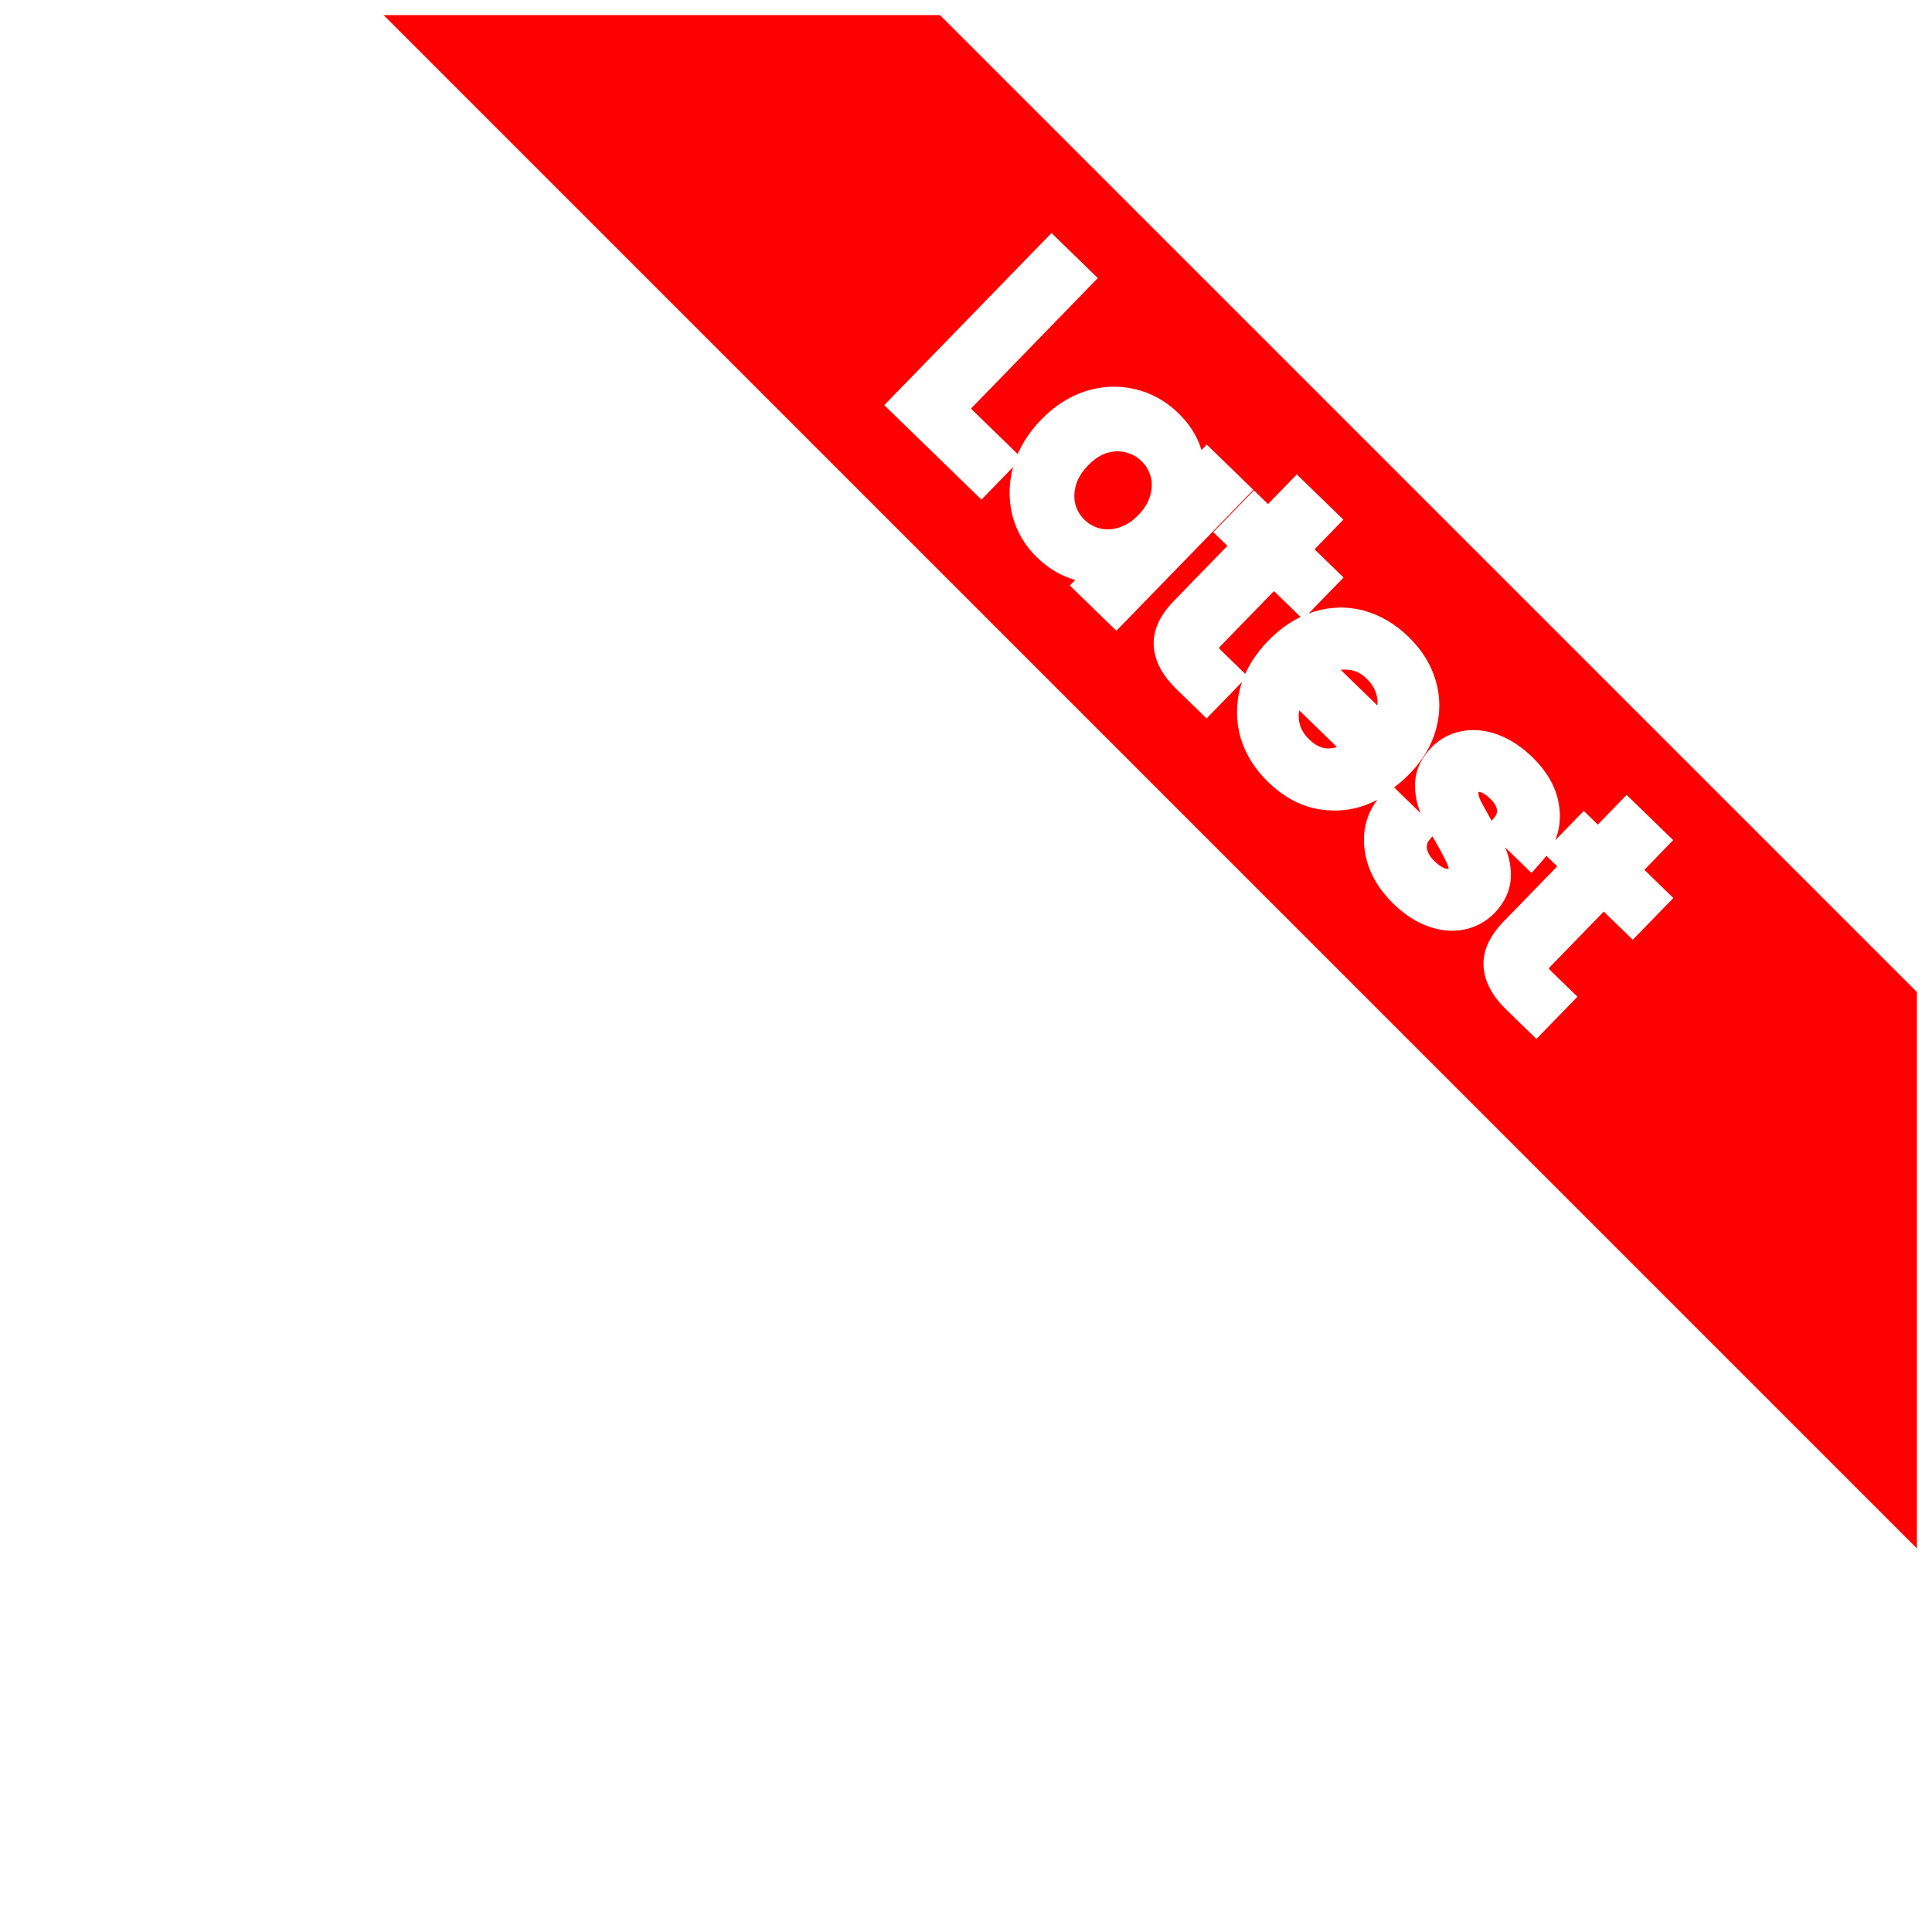 <svg width="128" height="128" viewBox="0 0 128 128" fill="none" xmlns="http://www.w3.org/2000/svg">
<g filter="url(#filter0_d_945_9702)">
<mask id="path-1-outside-1_945_9702" maskUnits="userSpaceOnUse" x="20" y="-1" width="109" height="109" fill="black">
<rect fill="white" x="20" y="-1" width="109" height="109"/>
<path d="M128 65.311L62.689 -2.85483e-06L23 -4.5897e-06L128 105L128 65.311Z"/>
<path d="M62.914 27.092L66.285 30.368L65.003 31.687L59.997 26.823L69.684 16.854L71.319 18.443L62.914 27.092Z"/>
<path d="M69.7 28.499C70.471 27.705 71.317 27.16 72.237 26.864C73.166 26.578 74.075 26.541 74.965 26.755C75.873 26.968 76.671 27.409 77.36 28.078C77.981 28.682 78.401 29.331 78.618 30.026C78.855 30.721 78.935 31.384 78.859 32.017L79.974 30.869L81.623 32.472L73.943 40.376L72.294 38.773L73.437 37.596C72.797 37.7 72.118 37.644 71.398 37.428C70.678 37.212 70.012 36.806 69.4 36.212C68.721 35.552 68.267 34.776 68.037 33.883C67.817 32.981 67.842 32.057 68.111 31.11C68.399 30.163 68.929 29.293 69.7 28.499ZM76.141 34.814C76.671 34.269 77.016 33.684 77.177 33.059C77.347 32.444 77.353 31.855 77.194 31.291C77.035 30.728 76.745 30.242 76.324 29.833C75.903 29.424 75.409 29.148 74.841 29.005C74.283 28.853 73.694 28.866 73.074 29.045C72.473 29.223 71.908 29.585 71.378 30.13C70.849 30.675 70.494 31.26 70.314 31.885C70.144 32.519 70.134 33.123 70.284 33.696C70.452 34.268 70.742 34.754 71.153 35.154C71.574 35.563 72.068 35.839 72.636 35.981C73.204 36.124 73.793 36.102 74.403 35.914C75.032 35.725 75.611 35.359 76.141 34.814Z"/>
<path d="M84.382 37.747L80.131 42.122C79.843 42.418 79.701 42.698 79.705 42.962C79.728 43.226 79.906 43.52 80.241 43.846L81.245 44.821L79.921 46.184L78.63 44.93C77.894 44.214 77.497 43.494 77.439 42.769C77.382 42.043 77.729 41.293 78.482 40.519L82.733 36.144L81.801 35.238L83.097 33.904L84.029 34.81L85.939 32.845L87.588 34.448L85.679 36.413L87.601 38.281L86.304 39.615L84.382 37.747Z"/>
<path d="M92.699 50.542C92.411 50.839 92.132 51.088 91.861 51.29L85.823 45.422C85.257 46.099 84.999 46.834 85.048 47.625C85.097 48.416 85.428 49.109 86.04 49.704C86.919 50.559 87.899 50.795 88.978 50.412L90.742 52.126C89.796 52.62 88.781 52.795 87.694 52.651C86.627 52.505 85.629 51.982 84.702 51.081C83.946 50.347 83.43 49.52 83.153 48.6C82.894 47.679 82.89 46.746 83.141 45.8C83.41 44.853 83.94 43.973 84.73 43.16C85.519 42.347 86.374 41.793 87.294 41.497C88.233 41.201 89.161 41.173 90.079 41.415C91.007 41.665 91.858 42.167 92.632 42.92C93.378 43.645 93.885 44.453 94.152 45.345C94.42 46.237 94.428 47.137 94.177 48.046C93.935 48.945 93.442 49.777 92.699 50.542ZM91.494 48.367C92.07 47.755 92.324 47.063 92.256 46.291C92.189 45.519 91.844 44.831 91.223 44.227C90.659 43.679 89.999 43.391 89.244 43.364C88.499 43.328 87.791 43.578 87.119 44.116L91.494 48.367Z"/>
<path d="M93.023 59.168C92.402 58.564 91.949 57.91 91.666 57.207C91.401 56.504 91.311 55.821 91.396 55.16C91.49 54.489 91.76 53.906 92.205 53.409L93.898 55.054C93.601 55.416 93.485 55.852 93.549 56.36C93.632 56.868 93.893 57.336 94.333 57.763C94.792 58.209 95.229 58.467 95.645 58.536C96.08 58.605 96.432 58.501 96.701 58.224C96.989 57.928 97.06 57.568 96.912 57.146C96.774 56.733 96.483 56.143 96.038 55.377C95.603 54.638 95.274 54.011 95.049 53.495C94.825 52.98 94.728 52.43 94.757 51.845C94.796 51.269 95.066 50.723 95.568 50.207C95.977 49.786 96.473 49.524 97.056 49.422C97.649 49.309 98.272 49.376 98.926 49.621C99.59 49.876 100.223 50.296 100.825 50.881C101.724 51.755 102.223 52.686 102.322 53.674C102.44 54.663 102.137 55.567 101.413 56.389L99.778 54.8C100.093 54.418 100.224 53.997 100.17 53.535C100.116 53.074 99.87 52.63 99.43 52.202C98.999 51.784 98.591 51.545 98.203 51.484C97.816 51.424 97.492 51.528 97.231 51.795C97.027 52.006 96.932 52.257 96.945 52.549C96.959 52.841 97.034 53.137 97.17 53.437C97.316 53.727 97.543 54.143 97.853 54.686C98.278 55.396 98.593 56.009 98.799 56.525C99.023 57.041 99.12 57.581 99.09 58.147C99.061 58.714 98.805 59.255 98.322 59.771C97.885 60.22 97.37 60.501 96.778 60.613C96.186 60.725 95.562 60.659 94.908 60.414C94.263 60.178 93.635 59.763 93.023 59.168Z"/>
<path d="M106.233 58.981L101.982 63.356C101.694 63.652 101.552 63.932 101.556 64.196C101.578 64.46 101.757 64.755 102.092 65.08L103.096 66.055L101.772 67.418L100.481 66.164C99.744 65.448 99.347 64.728 99.29 64.003C99.232 63.277 99.58 62.528 100.333 61.753L104.584 57.378L103.652 56.472L104.948 55.138L105.88 56.044L107.79 54.079L109.439 55.682L107.53 57.647L109.452 59.515L108.155 60.849L106.233 58.981Z"/>
</mask>
<path d="M128 65.311L62.689 -2.85483e-06L23 -4.5897e-06L128 105L128 65.311Z" fill="#FF0000"/>
<path d="M62.914 27.092L66.285 30.368L65.003 31.687L59.997 26.823L69.684 16.854L71.319 18.443L62.914 27.092Z" fill="white"/>
<path d="M69.7 28.499C70.471 27.705 71.317 27.16 72.237 26.864C73.166 26.578 74.075 26.541 74.965 26.755C75.873 26.968 76.671 27.409 77.36 28.078C77.981 28.682 78.401 29.331 78.618 30.026C78.855 30.721 78.935 31.384 78.859 32.017L79.974 30.869L81.623 32.472L73.943 40.376L72.294 38.773L73.437 37.596C72.797 37.7 72.118 37.644 71.398 37.428C70.678 37.212 70.012 36.806 69.4 36.212C68.721 35.552 68.267 34.776 68.037 33.883C67.817 32.981 67.842 32.057 68.111 31.11C68.399 30.163 68.929 29.293 69.7 28.499ZM76.141 34.814C76.671 34.269 77.016 33.684 77.177 33.059C77.347 32.444 77.353 31.855 77.194 31.291C77.035 30.728 76.745 30.242 76.324 29.833C75.903 29.424 75.409 29.148 74.841 29.005C74.283 28.853 73.694 28.866 73.074 29.045C72.473 29.223 71.908 29.585 71.378 30.13C70.849 30.675 70.494 31.26 70.314 31.885C70.144 32.519 70.134 33.123 70.284 33.696C70.452 34.268 70.742 34.754 71.153 35.154C71.574 35.563 72.068 35.839 72.636 35.981C73.204 36.124 73.793 36.102 74.403 35.914C75.032 35.725 75.611 35.359 76.141 34.814Z" fill="white"/>
<path d="M84.382 37.747L80.131 42.122C79.843 42.418 79.701 42.698 79.705 42.962C79.728 43.226 79.906 43.52 80.241 43.846L81.245 44.821L79.921 46.184L78.63 44.93C77.894 44.214 77.497 43.494 77.439 42.769C77.382 42.043 77.729 41.293 78.482 40.519L82.733 36.144L81.801 35.238L83.097 33.904L84.029 34.81L85.939 32.845L87.588 34.448L85.679 36.413L87.601 38.281L86.304 39.615L84.382 37.747Z" fill="white"/>
<path d="M92.699 50.542C92.411 50.839 92.132 51.088 91.861 51.29L85.823 45.422C85.257 46.099 84.999 46.834 85.048 47.625C85.097 48.416 85.428 49.109 86.04 49.704C86.919 50.559 87.899 50.795 88.978 50.412L90.742 52.126C89.796 52.62 88.781 52.795 87.694 52.651C86.627 52.505 85.629 51.982 84.702 51.081C83.946 50.347 83.43 49.52 83.153 48.6C82.894 47.679 82.89 46.746 83.141 45.8C83.41 44.853 83.94 43.973 84.73 43.16C85.519 42.347 86.374 41.793 87.294 41.497C88.233 41.201 89.161 41.173 90.079 41.415C91.007 41.665 91.858 42.167 92.632 42.92C93.378 43.645 93.885 44.453 94.152 45.345C94.42 46.237 94.428 47.137 94.177 48.046C93.935 48.945 93.442 49.777 92.699 50.542ZM91.494 48.367C92.07 47.755 92.324 47.063 92.256 46.291C92.189 45.519 91.844 44.831 91.223 44.227C90.659 43.679 89.999 43.391 89.244 43.364C88.499 43.328 87.791 43.578 87.119 44.116L91.494 48.367Z" fill="white"/>
<path d="M93.023 59.168C92.402 58.564 91.949 57.91 91.666 57.207C91.401 56.504 91.311 55.821 91.396 55.16C91.49 54.489 91.76 53.906 92.205 53.409L93.898 55.054C93.601 55.416 93.485 55.852 93.549 56.36C93.632 56.868 93.893 57.336 94.333 57.763C94.792 58.209 95.229 58.467 95.645 58.536C96.08 58.605 96.432 58.501 96.701 58.224C96.989 57.928 97.06 57.568 96.912 57.146C96.774 56.733 96.483 56.143 96.038 55.377C95.603 54.638 95.274 54.011 95.049 53.495C94.825 52.98 94.728 52.43 94.757 51.845C94.796 51.269 95.066 50.723 95.568 50.207C95.977 49.786 96.473 49.524 97.056 49.422C97.649 49.309 98.272 49.376 98.926 49.621C99.59 49.876 100.223 50.296 100.825 50.881C101.724 51.755 102.223 52.686 102.322 53.674C102.44 54.663 102.137 55.567 101.413 56.389L99.778 54.8C100.093 54.418 100.224 53.997 100.17 53.535C100.116 53.074 99.87 52.63 99.43 52.202C98.999 51.784 98.591 51.545 98.203 51.484C97.816 51.424 97.492 51.528 97.231 51.795C97.027 52.006 96.932 52.257 96.945 52.549C96.959 52.841 97.034 53.137 97.17 53.437C97.316 53.727 97.543 54.143 97.853 54.686C98.278 55.396 98.593 56.009 98.799 56.525C99.023 57.041 99.12 57.581 99.09 58.147C99.061 58.714 98.805 59.255 98.322 59.771C97.885 60.22 97.37 60.501 96.778 60.613C96.186 60.725 95.562 60.659 94.908 60.414C94.263 60.178 93.635 59.763 93.023 59.168Z" fill="white"/>
<path d="M106.233 58.981L101.982 63.356C101.694 63.652 101.552 63.932 101.556 64.196C101.578 64.46 101.757 64.755 102.092 65.08L103.096 66.055L101.772 67.418L100.481 66.164C99.744 65.448 99.347 64.728 99.29 64.003C99.232 63.277 99.58 62.528 100.333 61.753L104.584 57.378L103.652 56.472L104.948 55.138L105.88 56.044L107.79 54.079L109.439 55.682L107.53 57.647L109.452 59.515L108.155 60.849L106.233 58.981Z" fill="white"/>
<path d="M62.689 -2.85483e-06L63.396 -0.707L63.103 -1L62.689 -1L62.689 -2.85483e-06ZM128 65.311L129 65.311L129 64.897L128.707 64.604L128 65.311ZM128 105L127.293 105.707L129 107.414L129 105L128 105ZM23 -4.5897e-06L23 -1L20.586 -1L22.293 0.707L23 -4.5897e-06ZM62.914 27.092L62.197 26.395L61.5 27.112L62.218 27.809L62.914 27.092ZM66.285 30.368L67.002 31.065L67.699 30.347L66.982 29.651L66.285 30.368ZM65.003 31.687L64.306 32.404L65.023 33.101L65.72 32.384L65.003 31.687ZM59.997 26.823L59.28 26.126L58.583 26.843L59.3 27.54L59.997 26.823ZM69.684 16.854L70.381 16.137L69.664 15.44L68.967 16.157L69.684 16.854ZM71.319 18.443L72.036 19.14L72.733 18.423L72.016 17.726L71.319 18.443ZM69.7 28.499L70.417 29.196L69.7 28.499ZM72.237 26.864L71.942 25.909L71.93 25.913L72.237 26.864ZM74.965 26.755L74.731 27.727L74.736 27.728L74.965 26.755ZM77.36 28.078L78.057 27.361L77.36 28.078ZM78.618 30.026L77.664 30.325L77.668 30.337L77.671 30.348L78.618 30.026ZM78.859 32.017L77.866 31.898L77.514 34.836L79.576 32.714L78.859 32.017ZM79.974 30.869L80.671 30.152L79.954 29.455L79.257 30.173L79.974 30.869ZM81.623 32.472L82.341 33.169L83.037 32.452L82.32 31.755L81.623 32.472ZM73.943 40.376L73.246 41.093L73.964 41.789L74.661 41.072L73.943 40.376ZM72.294 38.773L71.577 38.076L70.88 38.793L71.597 39.49L72.294 38.773ZM73.437 37.596L74.154 38.293L76.259 36.127L73.277 36.609L73.437 37.596ZM71.398 37.428L71.685 36.47L71.398 37.428ZM69.4 36.212L68.703 36.929L69.4 36.212ZM68.037 33.883L67.066 34.121L67.069 34.132L68.037 33.883ZM68.111 31.11L67.154 30.819L67.152 30.828L67.149 30.836L68.111 31.11ZM76.141 34.814L76.858 35.511L76.141 34.814ZM77.177 33.059L76.213 32.793L76.21 32.801L76.208 32.81L77.177 33.059ZM77.194 31.291L76.231 31.563L77.194 31.291ZM74.841 29.005L74.578 29.97L74.588 29.973L74.598 29.975L74.841 29.005ZM73.074 29.045L72.797 28.084L72.79 28.086L73.074 29.045ZM71.378 30.13L72.095 30.827L71.378 30.13ZM70.314 31.885L69.353 31.608L69.351 31.617L69.348 31.626L70.314 31.885ZM70.284 33.696L69.316 33.948L69.32 33.963L69.324 33.978L70.284 33.696ZM71.153 35.154L71.85 34.437L71.153 35.154ZM72.636 35.981L72.392 36.951L72.636 35.981ZM74.403 35.914L74.116 34.956L74.109 34.958L74.403 35.914ZM84.382 37.747L85.079 37.03L84.362 36.333L83.665 37.05L84.382 37.747ZM80.131 42.122L79.414 41.425L80.131 42.122ZM79.705 42.962L78.705 42.977L78.706 43.012L78.709 43.048L79.705 42.962ZM80.241 43.846L80.938 43.129L80.938 43.129L80.241 43.846ZM81.245 44.821L81.962 45.518L82.659 44.801L81.942 44.104L81.245 44.821ZM79.921 46.184L79.224 46.901L79.941 47.598L80.638 46.881L79.921 46.184ZM78.63 44.93L79.327 44.212L78.63 44.93ZM77.439 42.769L76.442 42.848L77.439 42.769ZM78.482 40.519L77.765 39.822L78.482 40.519ZM82.733 36.144L83.45 36.841L84.147 36.124L83.43 35.427L82.733 36.144ZM81.801 35.238L81.084 34.541L80.387 35.258L81.104 35.955L81.801 35.238ZM83.097 33.904L83.794 33.187L83.077 32.49L82.38 33.207L83.097 33.904ZM84.029 34.81L83.332 35.528L84.049 36.224L84.746 35.507L84.029 34.81ZM85.939 32.845L86.636 32.128L85.918 31.431L85.222 32.148L85.939 32.845ZM87.588 34.448L88.305 35.145L89.002 34.428L88.285 33.731L87.588 34.448ZM85.679 36.413L84.962 35.716L84.265 36.434L84.982 37.13L85.679 36.413ZM87.601 38.281L88.318 38.978L89.015 38.261L88.298 37.564L87.601 38.281ZM86.304 39.615L85.608 40.332L86.325 41.029L87.022 40.312L86.304 39.615ZM92.699 50.542L93.416 51.239L92.699 50.542ZM91.861 51.29L91.164 52.007L91.776 52.601L92.459 52.091L91.861 51.29ZM85.823 45.422L86.52 44.705L85.746 43.953L85.055 44.781L85.823 45.422ZM85.048 47.625L84.05 47.687L85.048 47.625ZM86.04 49.704L86.737 48.987L86.04 49.704ZM88.978 50.412L89.674 49.694L89.229 49.261L88.643 49.469L88.978 50.412ZM90.742 52.126L91.205 53.012L92.43 52.372L91.439 51.409L90.742 52.126ZM87.694 52.651L87.56 53.641L87.562 53.642L87.694 52.651ZM84.702 51.081L85.398 50.364L84.702 51.081ZM83.153 48.6L82.19 48.87L82.192 48.879L82.195 48.888L83.153 48.6ZM83.141 45.8L82.179 45.526L82.177 45.535L82.174 45.544L83.141 45.8ZM87.294 41.497L86.993 40.543L86.988 40.545L87.294 41.497ZM90.079 41.415L90.34 40.449L90.334 40.447L90.079 41.415ZM92.632 42.92L91.936 43.637L92.632 42.92ZM94.152 45.345L95.11 45.058L94.152 45.345ZM94.177 48.046L93.213 47.78L93.211 47.786L94.177 48.046ZM91.494 48.367L90.797 49.084L91.526 49.792L92.222 49.053L91.494 48.367ZM92.256 46.291L93.253 46.204L92.256 46.291ZM91.223 44.227L91.92 43.51L91.223 44.227ZM89.244 43.364L89.195 44.363L89.209 44.364L89.244 43.364ZM87.119 44.116L86.494 43.336L85.61 44.044L86.422 44.833L87.119 44.116ZM93.023 59.168L92.326 59.885L93.023 59.168ZM91.666 57.207L90.73 57.559L90.734 57.57L90.738 57.581L91.666 57.207ZM91.396 55.16L90.406 55.021L90.404 55.033L91.396 55.16ZM92.205 53.409L92.902 52.692L92.156 51.966L91.461 52.741L92.205 53.409ZM93.898 55.054L94.672 55.687L95.253 54.976L94.595 54.336L93.898 55.054ZM93.549 56.36L92.557 56.484L92.559 56.502L92.562 56.52L93.549 56.36ZM94.333 57.763L93.636 58.48L94.333 57.763ZM95.645 58.536L95.48 59.523L95.488 59.524L95.645 58.536ZM96.701 58.224L97.418 58.921L96.701 58.224ZM96.912 57.146L95.964 57.463L95.968 57.476L96.912 57.146ZM96.038 55.377L96.903 54.875L96.9 54.869L96.038 55.377ZM95.049 53.495L94.132 53.894L95.049 53.495ZM94.757 51.845L93.759 51.777L93.759 51.786L93.758 51.795L94.757 51.845ZM95.568 50.207L94.851 49.51L95.568 50.207ZM97.056 49.422L97.23 50.407L97.242 50.404L97.056 49.422ZM98.926 49.621L99.284 48.688L99.277 48.685L98.926 49.621ZM100.825 50.881L101.522 50.164L100.825 50.881ZM102.322 53.674L101.327 53.774L101.328 53.783L101.329 53.793L102.322 53.674ZM101.413 56.389L100.716 57.106L101.469 57.838L102.163 57.05L101.413 56.389ZM99.778 54.8L99.007 54.163L98.42 54.874L99.081 55.517L99.778 54.8ZM100.17 53.535L101.163 53.42L100.17 53.535ZM99.43 52.202L100.127 51.485L99.43 52.202ZM98.203 51.484L98.357 50.496L98.203 51.484ZM97.231 51.795L97.949 52.492L97.231 51.795ZM96.945 52.549L95.946 52.596L95.946 52.596L96.945 52.549ZM97.17 53.437L96.26 53.851L96.268 53.868L96.276 53.885L97.17 53.437ZM97.853 54.686L96.984 55.181L96.989 55.19L96.995 55.199L97.853 54.686ZM98.799 56.525L97.87 56.895L97.875 56.91L97.882 56.924L98.799 56.525ZM99.09 58.147L98.092 58.095L99.09 58.147ZM98.322 59.771L99.039 60.468L99.045 60.461L99.052 60.454L98.322 59.771ZM96.778 60.613L96.592 59.631L96.778 60.613ZM94.908 60.414L95.259 59.477L95.252 59.475L94.908 60.414ZM106.233 58.981L106.93 58.264L106.213 57.567L105.516 58.284L106.233 58.981ZM101.982 63.356L102.699 64.053L101.982 63.356ZM101.556 64.196L100.556 64.211L100.556 64.246L100.559 64.282L101.556 64.196ZM102.092 65.08L101.395 65.797L102.092 65.08ZM103.096 66.055L103.813 66.752L104.51 66.035L103.793 65.338L103.096 66.055ZM101.772 67.418L101.075 68.135L101.792 68.832L102.489 68.115L101.772 67.418ZM100.481 66.164L101.178 65.447L101.178 65.447L100.481 66.164ZM99.29 64.003L98.293 64.082L99.29 64.003ZM100.333 61.753L99.615 61.056L100.333 61.753ZM104.584 57.378L105.301 58.075L105.998 57.358L105.281 56.661L104.584 57.378ZM103.652 56.472L102.934 55.775L102.237 56.492L102.955 57.19L103.652 56.472ZM104.948 55.138L105.645 54.421L104.928 53.724L104.231 54.441L104.948 55.138ZM105.88 56.044L105.183 56.761L105.9 57.458L106.597 56.741L105.88 56.044ZM107.79 54.079L108.487 53.362L107.769 52.665L107.072 53.383L107.79 54.079ZM109.439 55.682L110.156 56.379L110.853 55.662L110.136 54.965L109.439 55.682ZM107.53 57.647L106.812 56.95L106.115 57.667L106.833 58.364L107.53 57.647ZM109.452 59.515L110.169 60.212L110.866 59.495L110.148 58.798L109.452 59.515ZM108.155 60.849L107.458 61.566L108.176 62.263L108.872 61.546L108.155 60.849ZM61.982 0.707L127.293 66.018L128.707 64.604L63.396 -0.707L61.982 0.707ZM127 65.311L127 105L129 105L129 65.311L127 65.311ZM128.707 104.293L23.707 -0.707L22.293 0.707L127.293 105.707L128.707 104.293ZM23 1L62.689 1L62.689 -1L23 -1L23 1ZM62.218 27.809L65.588 31.085L66.982 29.651L63.611 26.375L62.218 27.809ZM65.568 29.671L64.286 30.99L65.72 32.384L67.002 31.065L65.568 29.671ZM65.7 30.97L60.694 26.106L59.3 27.54L64.306 32.404L65.7 30.97ZM60.714 27.52L70.401 17.551L68.967 16.157L59.28 26.126L60.714 27.52ZM68.987 17.572L70.622 19.16L72.016 17.726L70.381 16.137L68.987 17.572ZM70.602 17.746L62.197 26.395L63.632 27.789L72.036 19.14L70.602 17.746ZM70.417 29.196C71.091 28.502 71.8 28.055 72.543 27.816L71.93 25.913C70.833 26.266 69.851 26.908 68.983 27.802L70.417 29.196ZM72.531 27.82C73.301 27.583 74.027 27.558 74.731 27.727L75.198 25.782C74.123 25.524 73.031 25.573 71.942 25.909L72.531 27.82ZM74.736 27.728C75.463 27.899 76.1 28.249 76.663 28.795L78.057 27.361C77.242 26.57 76.283 26.037 75.193 25.781L74.736 27.728ZM76.663 28.795C77.188 29.305 77.505 29.817 77.664 30.325L79.573 29.727C79.297 28.846 78.775 28.059 78.057 27.361L76.663 28.795ZM77.671 30.348C77.867 30.922 77.921 31.435 77.866 31.898L79.852 32.136C79.948 31.334 79.842 30.519 79.565 29.704L77.671 30.348ZM79.576 32.714L80.691 31.566L79.257 30.173L78.142 31.32L79.576 32.714ZM79.277 31.587L80.927 33.19L82.32 31.755L80.671 30.152L79.277 31.587ZM80.906 31.776L73.226 39.679L74.661 41.072L82.341 33.169L80.906 31.776ZM74.64 39.658L72.991 38.055L71.597 39.49L73.246 41.093L74.64 39.658ZM73.011 39.469L74.154 38.293L72.72 36.9L71.577 38.076L73.011 39.469ZM73.277 36.609C72.809 36.685 72.283 36.649 71.685 36.47L71.11 38.385C71.952 38.638 72.785 38.715 73.597 38.584L73.277 36.609ZM71.685 36.47C71.139 36.306 70.61 35.992 70.097 35.494L68.703 36.929C69.415 37.62 70.217 38.117 71.11 38.385L71.685 36.47ZM70.097 35.494C69.546 34.959 69.189 34.343 69.006 33.634L67.069 34.132C67.346 35.208 67.896 36.145 68.703 36.929L70.097 35.494ZM69.009 33.646C68.832 32.922 68.848 32.174 69.073 31.384L67.149 30.836C66.835 31.939 66.802 33.04 67.066 34.12L69.009 33.646ZM69.068 31.401C69.304 30.624 69.744 29.889 70.417 29.196L68.983 27.802C68.114 28.696 67.494 29.702 67.154 30.819L69.068 31.401ZM76.858 35.511C77.487 34.863 77.934 34.13 78.145 33.309L76.208 32.81C76.098 33.238 75.854 33.674 75.424 34.117L76.858 35.511ZM78.14 33.326C78.355 32.551 78.369 31.775 78.156 31.02L76.231 31.563C76.336 31.934 76.339 32.337 76.213 32.793L78.14 33.326ZM78.156 31.02C77.949 30.287 77.568 29.647 77.021 29.116L75.627 30.55C75.922 30.836 76.12 31.169 76.231 31.563L78.156 31.02ZM77.021 29.116C76.475 28.584 75.824 28.221 75.085 28.035L74.598 29.975C74.994 30.075 75.332 30.263 75.627 30.55L77.021 29.116ZM75.105 28.041C74.349 27.835 73.572 27.86 72.797 28.084L73.351 30.006C73.815 29.872 74.216 29.871 74.578 29.97L75.105 28.041ZM72.79 28.086C71.993 28.323 71.285 28.791 70.661 29.433L72.095 30.827C72.531 30.379 72.953 30.124 73.359 30.003L72.79 28.086ZM70.661 29.433C70.036 30.076 69.585 30.801 69.353 31.608L71.275 32.161C71.402 31.719 71.661 31.274 72.095 30.827L70.661 29.433ZM69.348 31.626C69.138 32.409 69.118 33.19 69.316 33.948L71.251 33.443C71.15 33.055 71.15 32.629 71.28 32.144L69.348 31.626ZM69.324 33.978C69.539 34.709 69.916 35.347 70.456 35.871L71.85 34.437C71.567 34.162 71.365 33.828 71.243 33.413L69.324 33.978ZM70.456 35.871C71.003 36.402 71.653 36.766 72.392 36.951L72.88 35.012C72.483 34.912 72.145 34.723 71.85 34.437L70.456 35.871ZM72.392 36.951C73.153 37.142 73.929 37.106 74.697 36.869L74.109 34.958C73.657 35.097 73.254 35.106 72.88 35.012L72.392 36.951ZM74.689 36.872C75.506 36.627 76.228 36.159 76.858 35.511L75.424 34.117C74.994 34.559 74.558 34.824 74.116 34.956L74.689 36.872ZM83.665 37.05L79.414 41.425L80.848 42.819L85.1 38.444L83.665 37.05ZM79.414 41.425C79.043 41.807 78.696 42.331 78.705 42.977L80.705 42.948C80.706 43.006 80.689 43.03 80.7 43.007C80.714 42.98 80.754 42.916 80.848 42.819L79.414 41.425ZM78.709 43.048C78.763 43.677 79.156 44.186 79.544 44.563L80.938 43.129C80.811 43.006 80.744 42.916 80.711 42.862C80.678 42.808 80.696 42.816 80.701 42.877L78.709 43.048ZM79.544 44.563L80.548 45.539L81.942 44.104L80.938 43.129L79.544 44.563ZM80.528 44.124L79.204 45.487L80.638 46.881L81.962 45.518L80.528 44.124ZM80.618 45.467L79.327 44.212L77.933 45.647L79.224 46.901L80.618 45.467ZM79.327 44.212C78.694 43.597 78.468 43.089 78.436 42.689L76.442 42.848C76.526 43.898 77.094 44.831 77.933 45.647L79.327 44.212ZM78.436 42.689C78.41 42.367 78.548 41.885 79.199 41.216L77.765 39.822C76.91 40.702 76.353 41.72 76.442 42.848L78.436 42.689ZM79.199 41.216L83.45 36.841L82.016 35.447L77.765 39.822L79.199 41.216ZM83.43 35.427L82.498 34.521L81.104 35.955L82.036 36.861L83.43 35.427ZM82.518 35.935L83.814 34.601L82.38 33.207L81.084 34.541L82.518 35.935ZM82.4 34.621L83.332 35.528L84.726 34.093L83.794 33.187L82.4 34.621ZM84.746 35.507L86.656 33.542L85.222 32.148L83.312 34.113L84.746 35.507ZM85.242 33.562L86.891 35.165L88.285 33.731L86.636 32.128L85.242 33.562ZM86.871 33.751L84.962 35.716L86.396 37.11L88.305 35.145L86.871 33.751ZM84.982 37.13L86.904 38.998L88.298 37.564L86.376 35.696L84.982 37.13ZM86.883 37.584L85.587 38.918L87.022 40.312L88.318 38.978L86.883 37.584ZM87.001 38.898L85.079 37.03L83.686 38.464L85.608 40.332L87.001 38.898ZM91.982 49.845C91.723 50.112 91.483 50.324 91.263 50.488L92.459 52.091C92.78 51.852 93.099 51.565 93.416 51.239L91.982 49.845ZM92.558 50.572L86.52 44.705L85.126 46.139L91.164 52.007L92.558 50.572ZM85.055 44.781C84.346 45.63 83.983 46.611 84.05 47.687L86.046 47.563C86.015 47.056 86.169 46.568 86.591 46.062L85.055 44.781ZM84.05 47.687C84.116 48.746 84.567 49.667 85.343 50.421L86.737 48.987C86.288 48.551 86.079 48.086 86.046 47.563L84.05 47.687ZM85.343 50.421C85.883 50.946 86.501 51.326 87.2 51.494C87.903 51.664 88.616 51.601 89.312 51.354L88.643 49.469C88.26 49.605 87.944 49.616 87.668 49.55C87.387 49.482 87.076 49.316 86.737 48.987L85.343 50.421ZM88.281 51.129L90.045 52.843L91.439 51.409L89.674 49.694L88.281 51.129ZM90.278 51.24C89.521 51.636 88.714 51.778 87.826 51.659L87.562 53.642C88.847 53.813 90.072 53.605 91.205 53.012L90.278 51.24ZM87.829 51.66C87.013 51.549 86.204 51.147 85.398 50.364L84.005 51.798C85.054 52.818 86.24 53.462 87.56 53.641L87.829 51.66ZM85.398 50.364C84.753 49.736 84.334 49.053 84.11 48.311L82.195 48.888C82.526 49.986 83.139 50.957 84.005 51.798L85.398 50.364ZM84.115 48.33C83.907 47.585 83.902 46.834 84.108 46.055L82.174 45.544C81.879 46.658 81.882 47.773 82.19 48.87L84.115 48.33ZM84.103 46.073C84.32 45.308 84.755 44.569 85.447 43.857L84.013 42.463C83.125 43.377 82.5 44.397 82.179 45.526L84.103 46.073ZM85.447 43.857C86.142 43.141 86.861 42.687 87.6 42.449L86.988 40.545C85.887 40.899 84.897 41.553 84.013 42.463L85.447 43.857ZM87.595 42.45C88.361 42.209 89.096 42.19 89.825 42.382L90.334 40.447C89.226 40.156 88.105 40.192 86.993 40.543L87.595 42.45ZM89.818 42.38C90.562 42.581 91.267 42.988 91.936 43.637L93.329 42.203C92.448 41.346 91.451 40.75 90.34 40.449L89.818 42.38ZM91.936 43.637C92.574 44.257 92.981 44.922 93.194 45.632L95.11 45.058C94.788 43.984 94.183 43.032 93.329 42.203L91.936 43.637ZM93.194 45.632C93.407 46.341 93.414 47.05 93.213 47.78L95.141 48.312C95.441 47.224 95.432 46.132 95.11 45.058L93.194 45.632ZM93.211 47.786C93.02 48.498 92.624 49.184 91.982 49.845L93.416 51.239C94.261 50.37 94.85 49.392 95.142 48.306L93.211 47.786ZM92.222 49.053C92.975 48.253 93.347 47.286 93.253 46.204L91.26 46.379C91.301 46.841 91.165 47.258 90.766 47.682L92.222 49.053ZM93.253 46.204C93.162 45.164 92.692 44.26 91.92 43.51L90.526 44.944C90.997 45.402 91.216 45.874 91.26 46.379L93.253 46.204ZM91.92 43.51C91.186 42.797 90.294 42.401 89.28 42.365L89.209 44.364C89.704 44.381 90.131 44.561 90.526 44.944L91.92 43.51ZM89.293 42.365C88.267 42.315 87.325 42.67 86.494 43.336L87.745 44.897C88.256 44.487 88.731 44.34 89.195 44.363L89.293 42.365ZM86.422 44.833L90.797 49.084L92.191 47.65L87.816 43.399L86.422 44.833ZM93.72 58.451C93.184 57.93 92.818 57.39 92.593 56.833L90.738 57.581C91.081 58.431 91.619 59.198 92.326 59.885L93.72 58.451ZM92.602 56.855C92.387 56.285 92.326 55.767 92.388 55.287L90.404 55.033C90.296 55.876 90.415 56.723 90.73 57.559L92.602 56.855ZM92.386 55.299C92.453 54.822 92.639 54.423 92.95 54.077L91.461 52.741C90.881 53.388 90.527 54.157 90.406 55.021L92.386 55.299ZM91.508 54.126L93.201 55.771L94.595 54.336L92.902 52.692L91.508 54.126ZM93.124 54.42C92.637 55.016 92.462 55.733 92.557 56.484L94.541 56.235C94.508 55.971 94.566 55.816 94.672 55.687L93.124 54.42ZM92.562 56.52C92.685 57.279 93.072 57.933 93.636 58.48L95.03 57.046C94.713 56.738 94.578 56.457 94.536 56.199L92.562 56.52ZM93.636 58.48C94.17 58.999 94.784 59.406 95.48 59.523L95.81 57.55C95.674 57.527 95.413 57.419 95.03 57.046L93.636 58.48ZM95.488 59.524C96.192 59.636 96.888 59.467 97.418 58.921L95.984 57.527C95.971 57.54 95.963 57.546 95.961 57.547C95.958 57.549 95.956 57.55 95.952 57.551C95.944 57.553 95.901 57.564 95.802 57.549L95.488 59.524ZM97.418 58.921C97.68 58.652 97.874 58.318 97.951 57.924C98.027 57.536 97.975 57.158 97.856 56.816L95.968 57.476C95.982 57.517 95.986 57.541 95.987 57.549C95.987 57.557 95.986 57.553 95.989 57.54C95.991 57.527 95.996 57.517 95.999 57.51C96.002 57.505 96 57.511 95.984 57.527L97.418 58.921ZM97.861 56.829C97.689 56.316 97.355 55.653 96.903 54.875L95.173 55.878C95.611 56.634 95.859 57.151 95.964 57.463L97.861 56.829ZM96.9 54.869C96.476 54.149 96.168 53.561 95.966 53.096L94.132 53.894C94.379 54.461 94.73 55.126 95.176 55.884L96.9 54.869ZM95.966 53.096C95.806 52.728 95.734 52.333 95.756 51.895L93.758 51.795C93.722 52.527 93.844 53.232 94.132 53.894L95.966 53.096ZM95.755 51.912C95.774 51.627 95.906 51.294 96.285 50.904L94.851 49.51C94.226 50.153 93.818 50.911 93.759 51.777L95.755 51.912ZM96.285 50.904C96.546 50.635 96.851 50.473 97.23 50.407L96.883 48.437C96.095 48.575 95.408 48.937 94.851 49.51L96.285 50.904ZM97.242 50.404C97.628 50.331 98.065 50.366 98.575 50.558L99.277 48.685C98.479 48.386 97.669 48.288 96.87 48.439L97.242 50.404ZM98.568 50.555C99.084 50.753 99.606 51.09 100.128 51.598L101.522 50.164C100.84 49.501 100.095 48.998 99.284 48.688L98.568 50.555ZM100.128 51.598C100.903 52.352 101.257 53.076 101.327 53.774L103.317 53.575C103.189 52.295 102.544 51.157 101.522 50.164L100.128 51.598ZM101.329 53.793C101.409 54.468 101.219 55.096 100.663 55.727L102.163 57.05C103.054 56.039 103.47 54.857 103.315 53.556L101.329 53.793ZM102.11 55.672L100.475 54.083L99.081 55.517L100.716 57.106L102.11 55.672ZM100.549 55.436C101.025 54.86 101.251 54.171 101.163 53.42L99.177 53.651C99.197 53.822 99.161 53.976 99.007 54.163L100.549 55.436ZM101.163 53.42C101.075 52.665 100.678 52.021 100.127 51.485L98.733 52.919C99.061 53.238 99.157 53.483 99.177 53.651L101.163 53.42ZM100.127 51.485C99.621 50.994 99.032 50.602 98.357 50.496L98.049 52.472C98.149 52.488 98.377 52.574 98.733 52.919L100.127 51.485ZM98.357 50.496C97.668 50.389 97.014 50.584 96.514 51.098L97.949 52.492C97.964 52.477 97.973 52.471 97.975 52.469C97.977 52.468 97.977 52.468 97.974 52.469C97.967 52.471 97.985 52.462 98.049 52.472L98.357 50.496ZM96.514 51.098C96.118 51.506 95.92 52.026 95.946 52.596L97.944 52.502C97.944 52.491 97.945 52.486 97.944 52.486C97.944 52.487 97.944 52.491 97.942 52.496C97.939 52.502 97.938 52.505 97.937 52.505C97.937 52.506 97.94 52.501 97.949 52.492L96.514 51.098ZM95.946 52.596C95.967 53.03 96.078 53.45 96.26 53.851L98.081 53.023C97.99 52.824 97.951 52.653 97.944 52.502L95.946 52.596ZM96.276 53.885C96.434 54.2 96.672 54.635 96.984 55.181L98.721 54.19C98.414 53.652 98.197 53.254 98.064 52.988L96.276 53.885ZM96.995 55.199C97.404 55.884 97.691 56.447 97.87 56.895L99.728 56.155C99.495 55.572 99.151 54.909 98.711 54.172L96.995 55.199ZM97.882 56.924C98.043 57.296 98.113 57.682 98.092 58.095L100.089 58.2C100.127 57.48 100.002 56.785 99.715 56.126L97.882 56.924ZM98.092 58.095C98.077 58.372 97.954 58.7 97.591 59.087L99.052 60.454C99.655 59.81 100.044 59.055 100.089 58.2L98.092 58.095ZM97.605 59.074C97.305 59.382 96.974 59.558 96.592 59.631L96.964 61.596C97.767 61.444 98.465 61.059 99.039 60.468L97.605 59.074ZM96.592 59.631C96.206 59.704 95.769 59.669 95.259 59.477L94.557 61.35C95.355 61.649 96.165 61.747 96.964 61.596L96.592 59.631ZM95.252 59.475C94.767 59.297 94.255 58.971 93.72 58.451L92.326 59.885C93.015 60.554 93.76 61.058 94.564 61.353L95.252 59.475ZM105.516 58.284L101.265 62.659L102.699 64.053L106.95 59.678L105.516 58.284ZM101.265 62.659C100.894 63.041 100.547 63.565 100.556 64.211L102.556 64.182C102.556 64.24 102.54 64.264 102.551 64.241C102.565 64.214 102.605 64.15 102.699 64.053L101.265 62.659ZM100.559 64.282C100.613 64.911 101.007 65.42 101.395 65.797L102.789 64.363C102.662 64.24 102.594 64.15 102.562 64.096C102.529 64.043 102.547 64.05 102.552 64.111L100.559 64.282ZM101.395 65.797L102.399 66.773L103.793 65.338L102.789 64.363L101.395 65.797ZM102.379 65.359L101.054 66.721L102.489 68.115L103.813 66.752L102.379 65.359ZM102.468 66.701L101.178 65.447L99.784 66.881L101.075 68.135L102.468 66.701ZM101.178 65.447C100.544 64.831 100.319 64.323 100.287 63.923L98.293 64.082C98.376 65.132 98.944 66.065 99.784 66.881L101.178 65.447ZM100.287 63.923C100.261 63.601 100.399 63.119 101.05 62.45L99.615 61.056C98.761 61.936 98.204 62.954 98.293 64.082L100.287 63.923ZM101.05 62.45L105.301 58.075L103.867 56.681L99.615 61.056L101.05 62.45ZM105.281 56.661L104.348 55.755L102.955 57.19L103.887 58.095L105.281 56.661ZM104.369 57.169L105.665 55.835L104.231 54.441L102.934 55.775L104.369 57.169ZM104.251 55.855L105.183 56.761L106.577 55.327L105.645 54.421L104.251 55.855ZM106.597 56.741L108.507 54.776L107.072 53.383L105.163 55.347L106.597 56.741ZM107.093 54.797L108.742 56.399L110.136 54.965L108.487 53.362L107.093 54.797ZM108.722 54.985L106.812 56.95L108.247 58.344L110.156 56.379L108.722 54.985ZM106.833 58.364L108.755 60.232L110.148 58.798L108.226 56.93L106.833 58.364ZM108.734 58.818L107.438 60.152L108.872 61.546L110.169 60.212L108.734 58.818ZM108.852 60.132L106.93 58.264L105.536 59.698L107.458 61.566L108.852 60.132Z" fill="white" mask="url(#path-1-outside-1_945_9702)"/>
</g>
<defs>
<filter id="filter0_d_945_9702" x="0.586" y="-21" width="148.414" height="148.414" filterUnits="userSpaceOnUse" color-interpolation-filters="sRGB">
<feFlood flood-opacity="0" result="BackgroundImageFix"/>
<feColorMatrix in="SourceAlpha" type="matrix" values="0 0 0 0 0 0 0 0 0 0 0 0 0 0 0 0 0 0 127 0" result="hardAlpha"/>
<feOffset/>
<feGaussianBlur stdDeviation="10"/>
<feComposite in2="hardAlpha" operator="out"/>
<feColorMatrix type="matrix" values="0 0 0 0 1 0 0 0 0 1 0 0 0 0 1 0 0 0 0.5 0"/>
<feBlend mode="normal" in2="BackgroundImageFix" result="effect1_dropShadow_945_9702"/>
<feBlend mode="normal" in="SourceGraphic" in2="effect1_dropShadow_945_9702" result="shape"/>
</filter>
</defs>
</svg>
